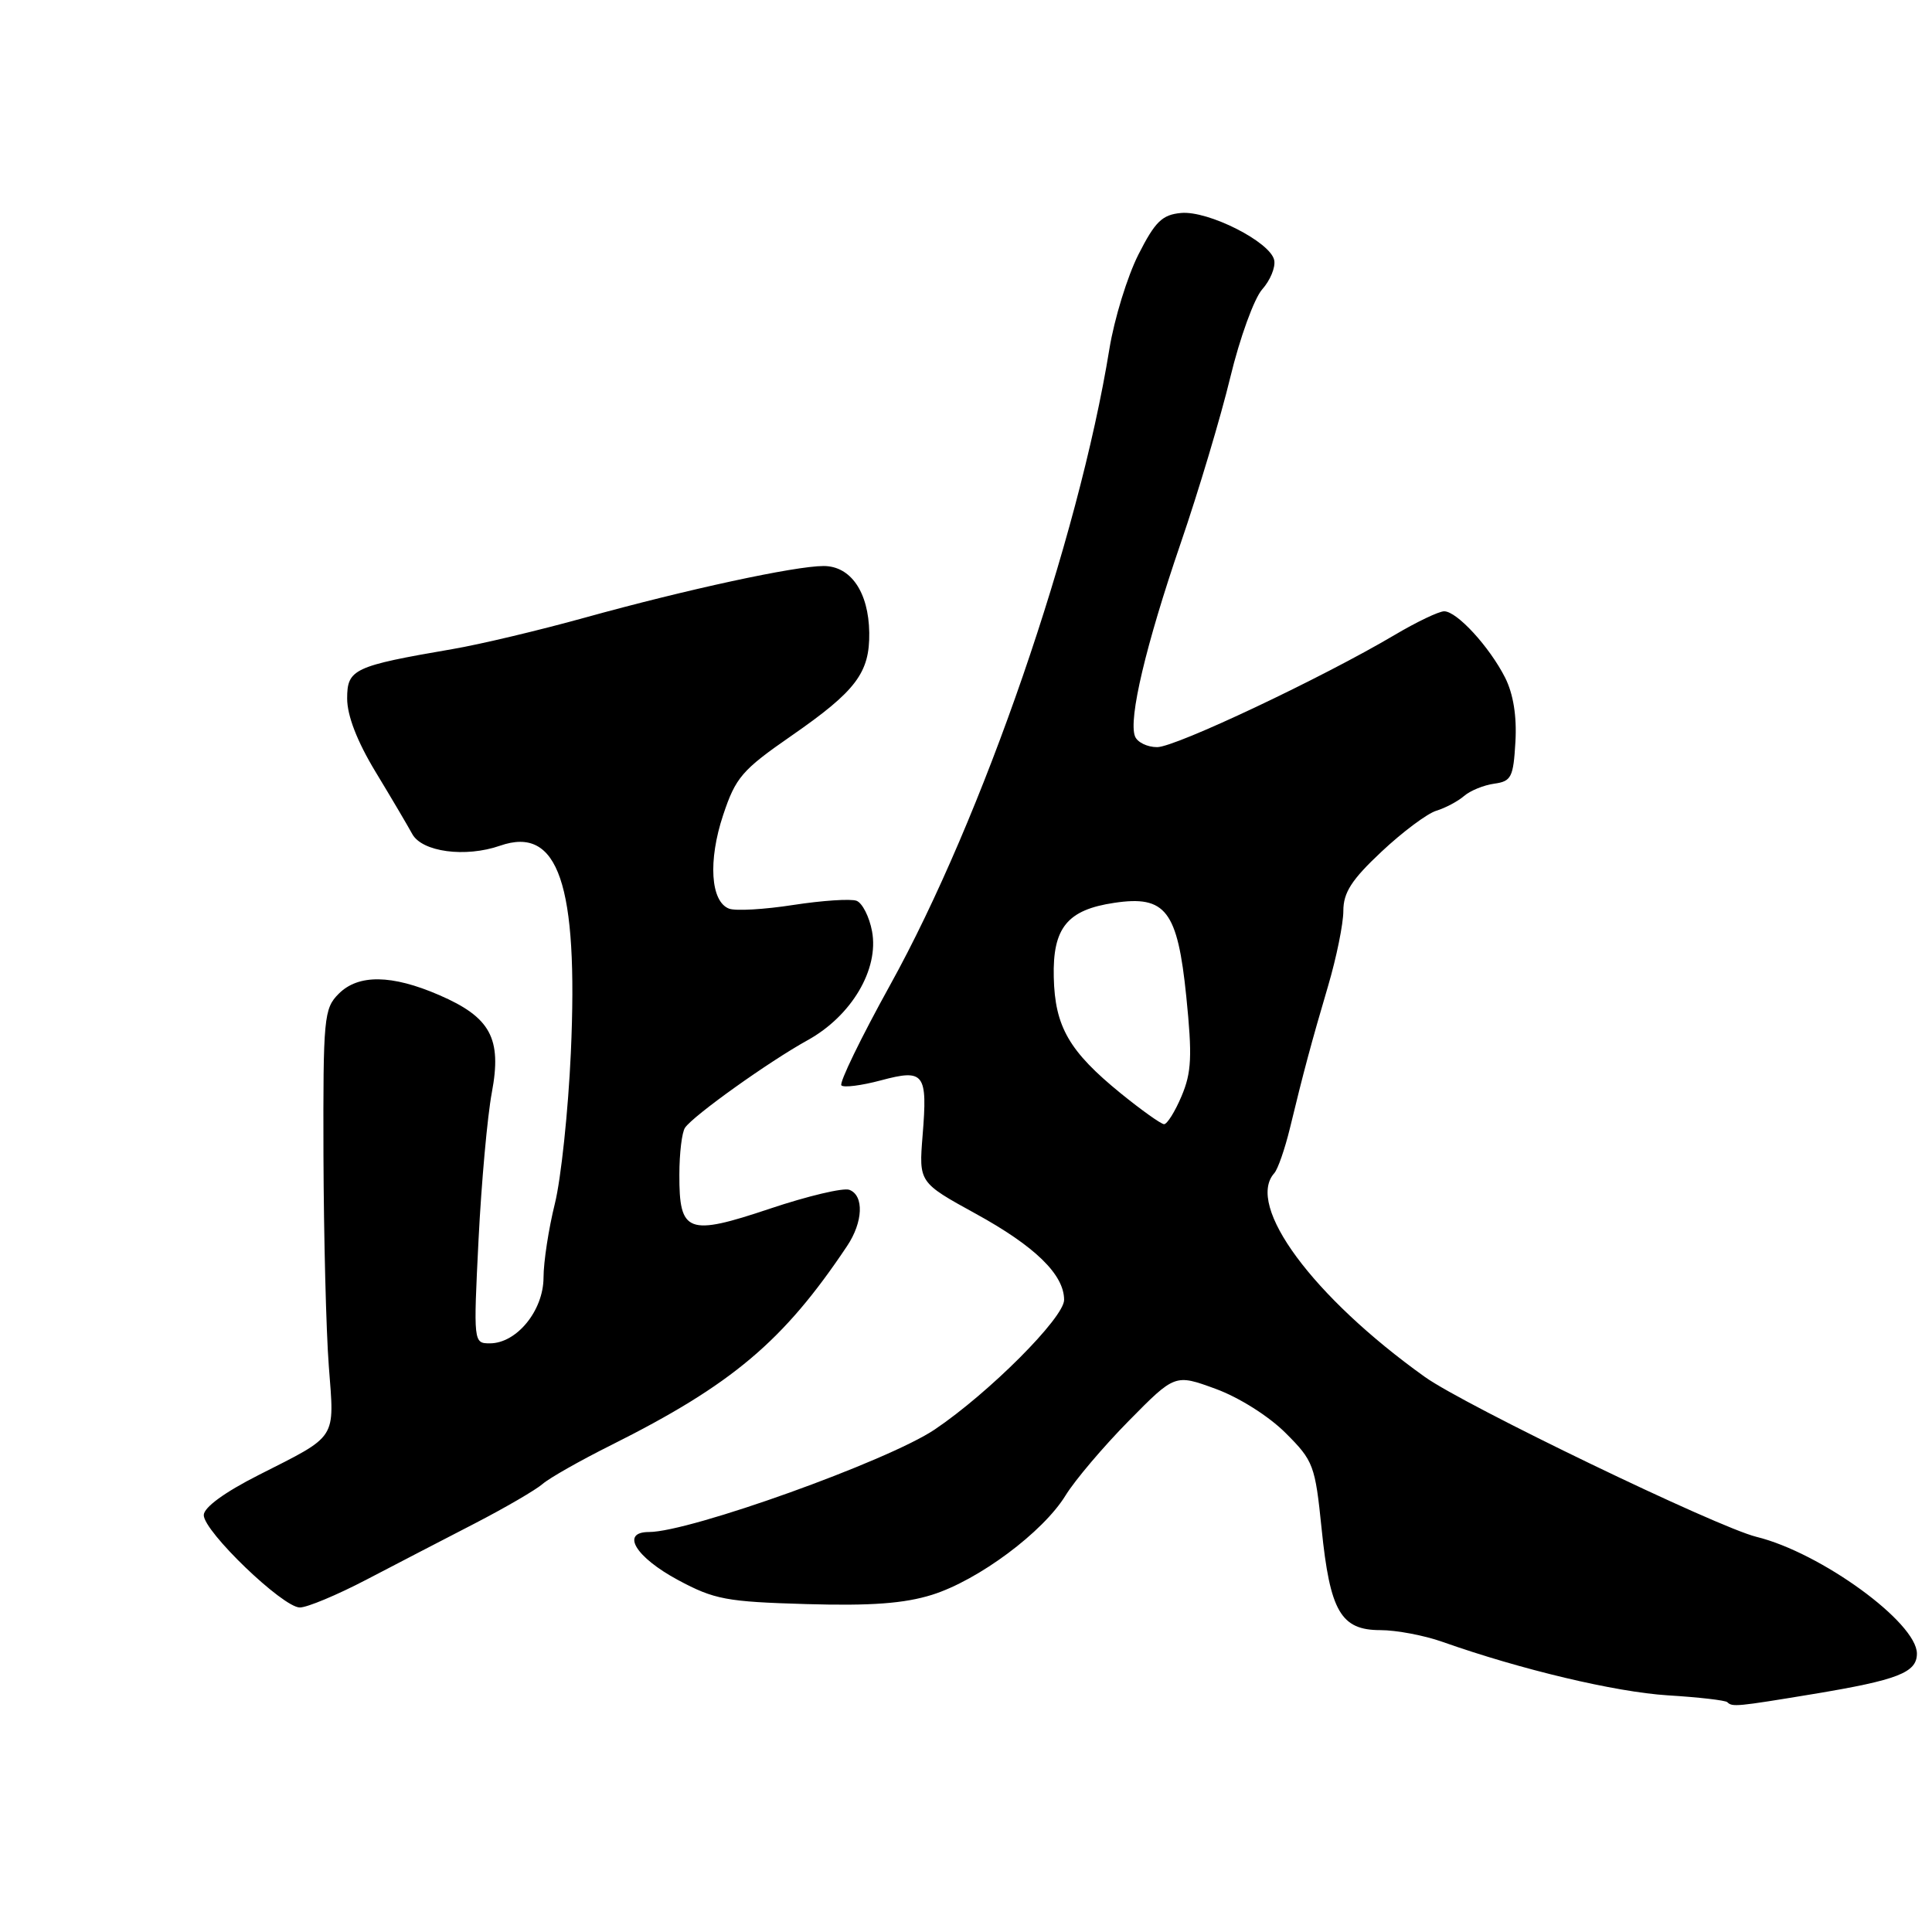 <?xml version="1.0" encoding="UTF-8" standalone="no"?>
<!DOCTYPE svg PUBLIC "-//W3C//DTD SVG 1.1//EN" "http://www.w3.org/Graphics/SVG/1.1/DTD/svg11.dtd" >
<svg xmlns="http://www.w3.org/2000/svg" xmlns:xlink="http://www.w3.org/1999/xlink" version="1.1" viewBox="0 0 256 256">
 <g >
 <path fill="currentColor"
d=" M 240.25 224.47 C 251.47 222.61 254.00 221.63 254.00 219.11 C 254.00 215.00 241.26 205.73 232.74 203.64 C 227.51 202.35 194.09 186.23 188.80 182.45 C 173.96 171.84 165.01 159.73 168.85 155.45 C 169.32 154.93 170.25 152.25 170.92 149.50 C 172.73 142.02 173.75 138.20 175.98 130.64 C 177.09 126.87 178.00 122.40 178.00 120.70 C 178.00 118.27 179.09 116.57 183.06 112.85 C 185.85 110.23 189.11 107.80 190.31 107.43 C 191.52 107.06 193.18 106.18 194.00 105.47 C 194.82 104.76 196.62 104.03 198.00 103.84 C 200.26 103.53 200.53 102.99 200.80 98.30 C 201.00 94.91 200.52 91.95 199.44 89.80 C 197.37 85.71 193.05 81.00 191.36 81.00 C 190.66 81.00 187.71 82.41 184.79 84.14 C 175.19 89.82 155.77 99.00 153.33 99.00 C 152.01 99.00 150.69 98.35 150.39 97.56 C 149.51 95.27 151.82 85.50 156.44 72.00 C 158.80 65.12 161.76 55.23 163.02 50.00 C 164.28 44.77 166.19 39.53 167.25 38.34 C 168.31 37.15 169.03 35.42 168.84 34.48 C 168.36 32.07 160.11 27.89 156.50 28.22 C 153.99 28.45 153.06 29.36 150.84 33.74 C 149.38 36.63 147.65 42.25 147.00 46.24 C 142.88 71.61 130.20 108.39 117.93 130.55 C 114.07 137.53 111.17 143.50 111.49 143.82 C 111.80 144.14 114.15 143.84 116.70 143.16 C 122.48 141.61 122.92 142.19 122.25 150.45 C 121.75 156.68 121.75 156.68 129.28 160.82 C 137.14 165.13 141.00 168.89 141.00 172.24 C 141.00 174.60 131.05 184.57 123.85 189.42 C 117.65 193.59 91.42 203.00 85.99 203.00 C 82.19 203.00 84.21 206.33 89.84 209.36 C 94.66 211.95 96.25 212.24 106.83 212.55 C 115.42 212.80 119.82 212.47 123.50 211.32 C 129.65 209.39 138.22 203.01 141.20 198.14 C 142.43 196.14 146.19 191.70 149.56 188.28 C 155.69 182.06 155.69 182.06 161.08 184.03 C 164.17 185.16 168.12 187.65 170.35 189.88 C 174.05 193.57 174.26 194.16 175.12 202.56 C 176.23 213.51 177.67 216.00 182.90 216.00 C 185.02 216.00 188.72 216.70 191.12 217.55 C 201.53 221.23 214.04 224.20 220.97 224.64 C 225.07 224.89 228.64 225.30 228.88 225.55 C 229.54 226.20 230.08 226.15 240.25 224.47 Z  M 48.50 209.34 C 52.35 207.33 58.83 203.97 62.90 201.87 C 66.96 199.77 71.01 197.41 71.90 196.63 C 72.78 195.86 76.86 193.54 80.97 191.49 C 97.00 183.47 103.82 177.72 112.24 165.11 C 114.37 161.93 114.51 158.41 112.55 157.66 C 111.76 157.35 107.02 158.48 102.03 160.15 C 91.12 163.81 89.99 163.39 90.02 155.63 C 90.02 152.81 90.36 150.02 90.77 149.43 C 91.88 147.81 101.91 140.65 107.00 137.84 C 112.83 134.62 116.49 128.44 115.55 123.40 C 115.19 121.47 114.26 119.65 113.50 119.36 C 112.74 119.07 108.97 119.32 105.13 119.91 C 101.29 120.51 97.45 120.73 96.60 120.40 C 94.15 119.46 93.81 114.04 95.82 108.00 C 97.48 103.01 98.32 102.03 104.86 97.50 C 113.44 91.55 115.25 89.15 115.18 83.83 C 115.10 78.46 112.73 75.00 109.13 75.00 C 105.33 75.00 90.95 78.11 77.50 81.84 C 71.45 83.52 63.58 85.39 60.00 86.00 C 46.84 88.26 46.00 88.66 46.00 92.56 C 46.00 94.82 47.32 98.24 49.76 102.27 C 51.84 105.70 54.02 109.40 54.62 110.50 C 55.91 112.89 61.67 113.66 66.26 112.06 C 73.98 109.37 76.64 117.14 75.64 139.50 C 75.29 147.20 74.34 156.20 73.52 159.50 C 72.70 162.80 72.02 167.21 72.02 169.30 C 72.00 173.67 68.46 178.00 64.91 178.00 C 62.74 178.00 62.73 177.92 63.41 164.25 C 63.79 156.69 64.58 147.92 65.17 144.77 C 66.52 137.59 65.01 134.80 58.19 131.85 C 51.91 129.13 47.48 129.07 44.88 131.68 C 42.92 133.64 42.81 134.81 42.86 153.13 C 42.90 163.78 43.21 176.34 43.57 181.03 C 44.32 190.87 44.82 190.10 34.25 195.46 C 29.73 197.75 27.00 199.75 27.00 200.76 C 27.00 202.93 37.48 213.00 39.73 213.00 C 40.70 213.00 44.65 211.35 48.50 209.34 Z  M 148.50 144.87 C 141.67 139.31 139.78 136.05 139.63 129.49 C 139.47 122.94 141.42 120.55 147.65 119.63 C 154.46 118.61 156.03 120.66 157.19 132.05 C 157.99 139.96 157.89 142.11 156.56 145.25 C 155.69 147.31 154.64 148.98 154.24 148.96 C 153.83 148.94 151.25 147.10 148.50 144.87 Z "/>
</g>
</svg>